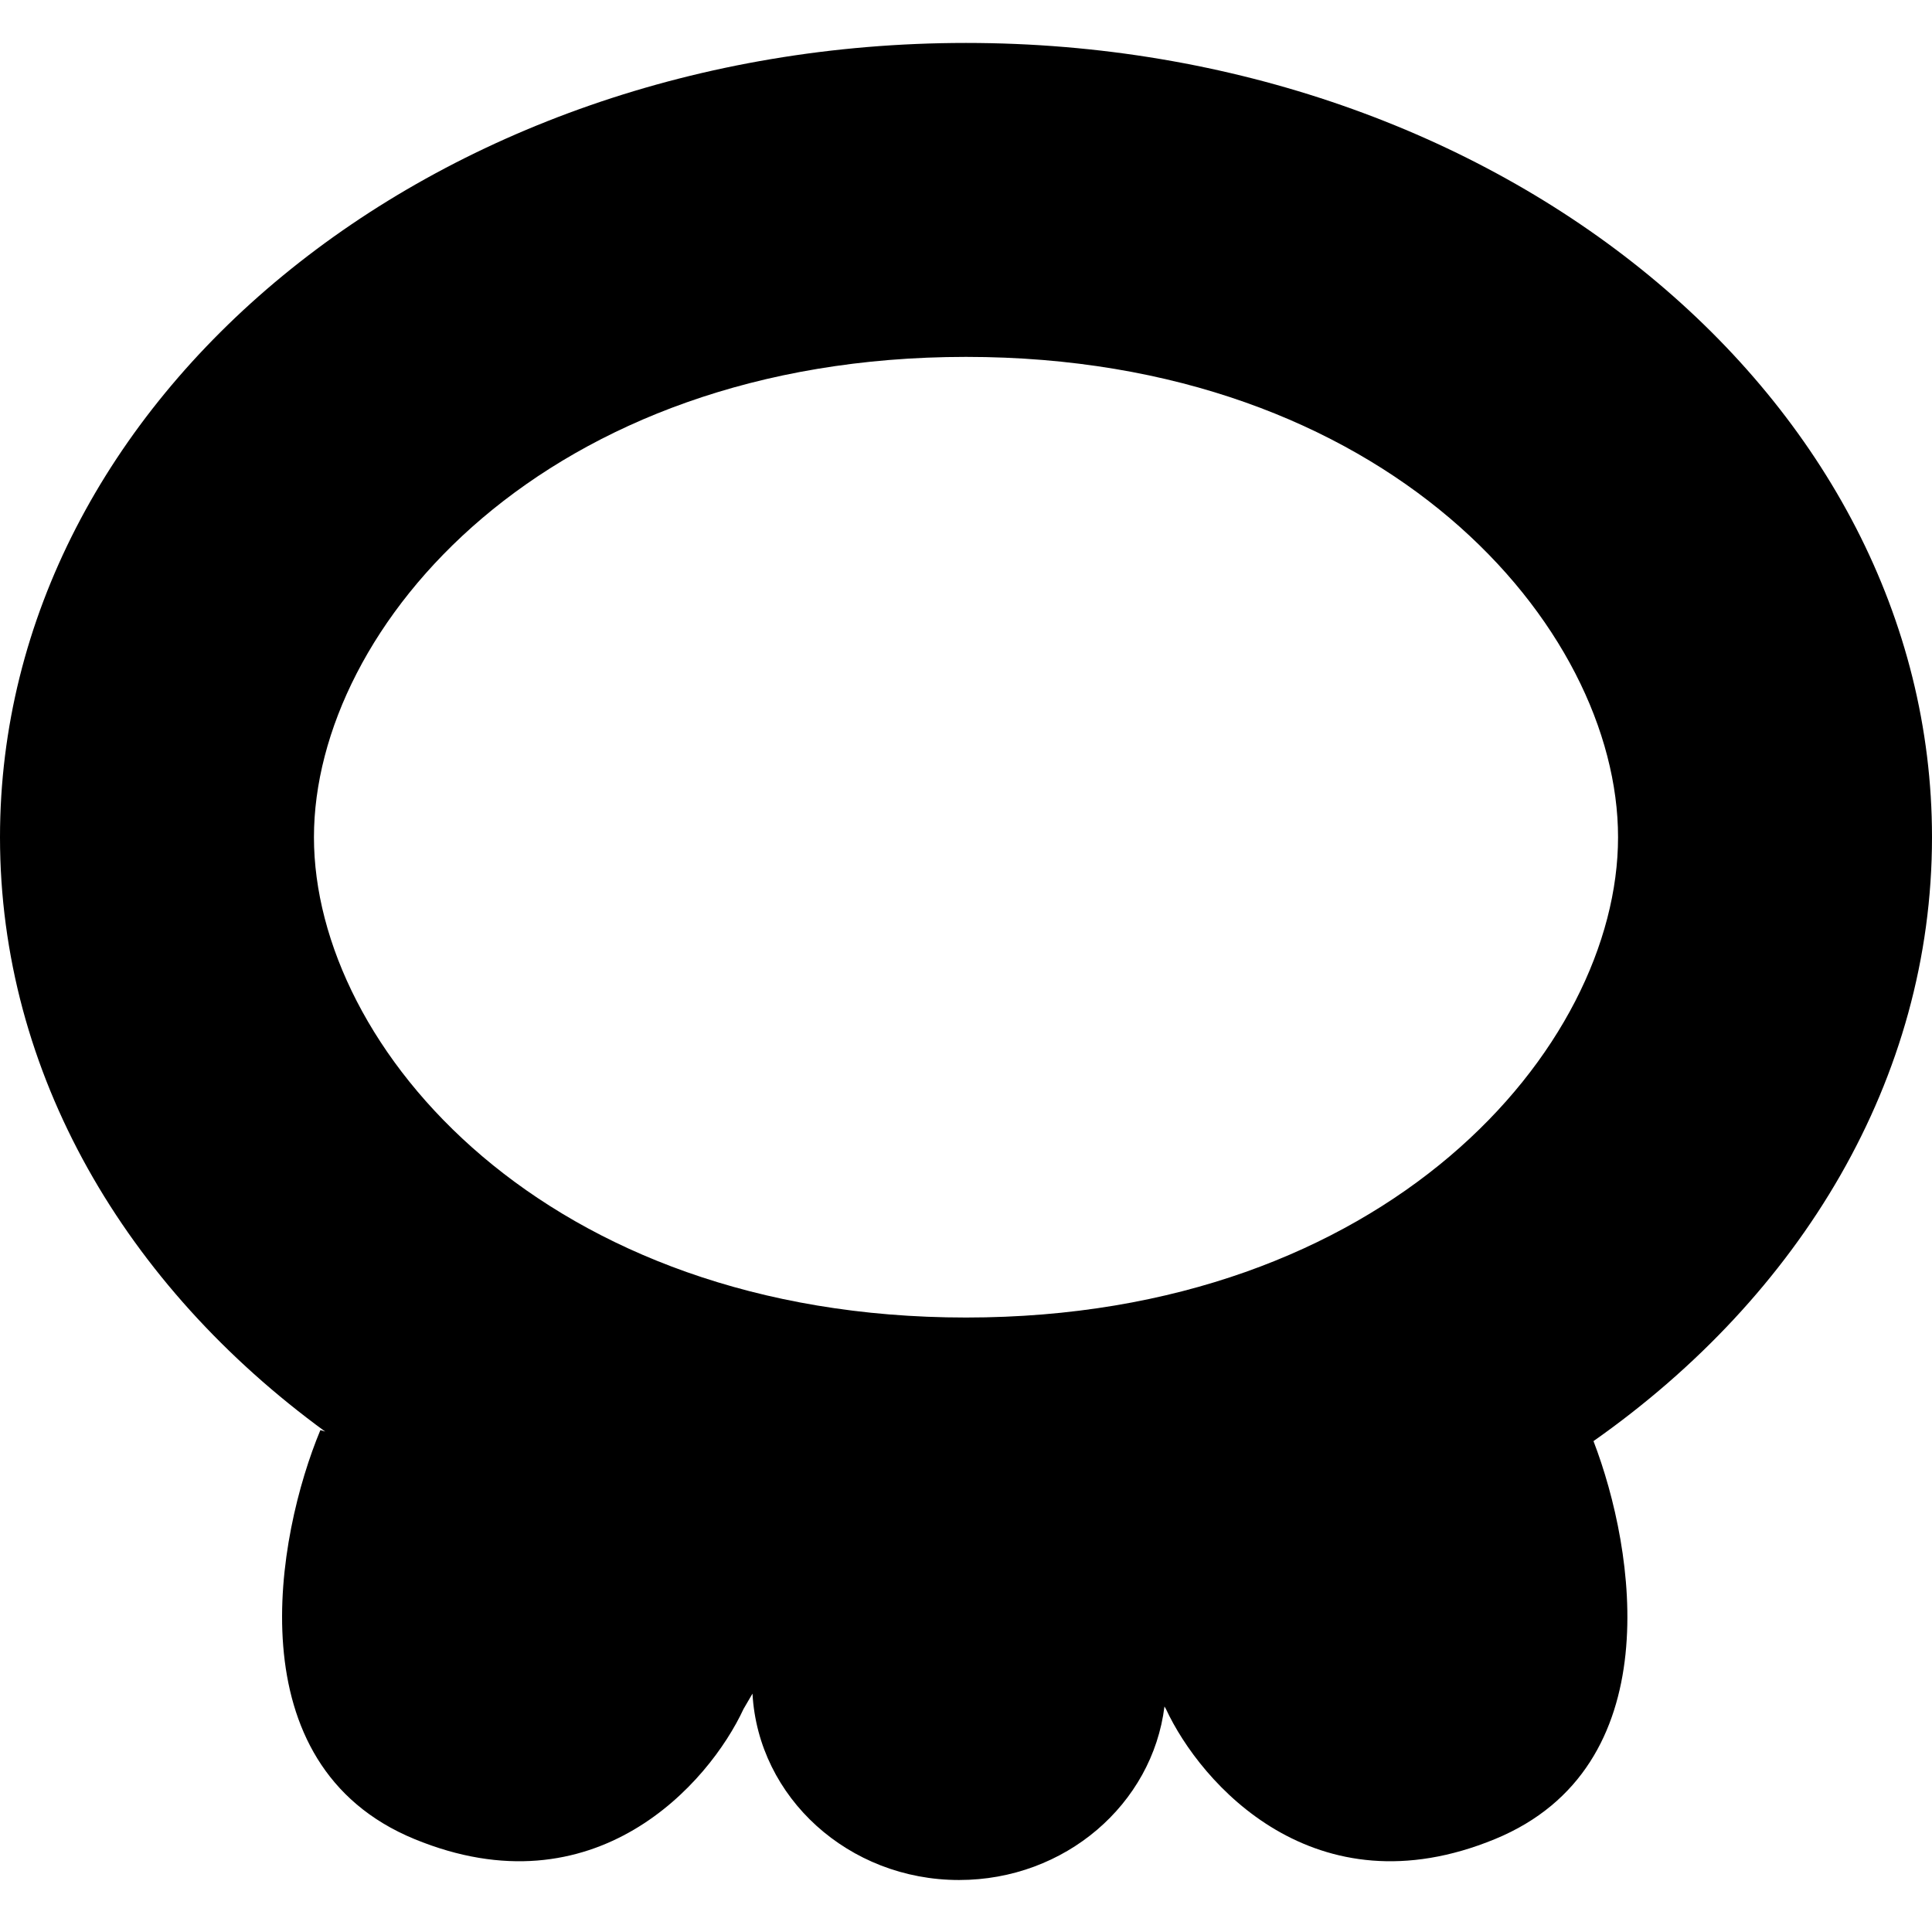 <svg width="80" height="80" viewBox="0 0 80 80" fill="none" xmlns="http://www.w3.org/2000/svg">
<path fill-rule="evenodd" clip-rule="evenodd" d="M67 34.667C67 43.387 57.408 54.556 40 54.556C22.592 54.556 13 43.387 13 34.667C13 25.947 22.592 14.778 40 14.778C57.408 14.778 67 25.947 67 34.667ZM48.218 70.661L48.278 70.763C49.706 73.842 54.43 79.23 61.907 76.151C69.133 73.175 67.726 64.208 65.983 59.673C74.562 53.641 80 44.676 80 34.667C80 16.503 62.091 1.778 40 1.778C17.909 1.778 0 16.503 0 34.667C0 44.459 5.205 53.252 13.465 59.278L13.266 59.218C11.449 63.579 9.683 73.072 17.16 76.151C24.636 79.23 29.361 73.842 30.789 70.763L31.159 70.129C31.395 74.429 35.134 77.847 39.712 77.847C44.1 77.847 47.717 74.708 48.218 70.661Z" fill="black"/>
</svg>
